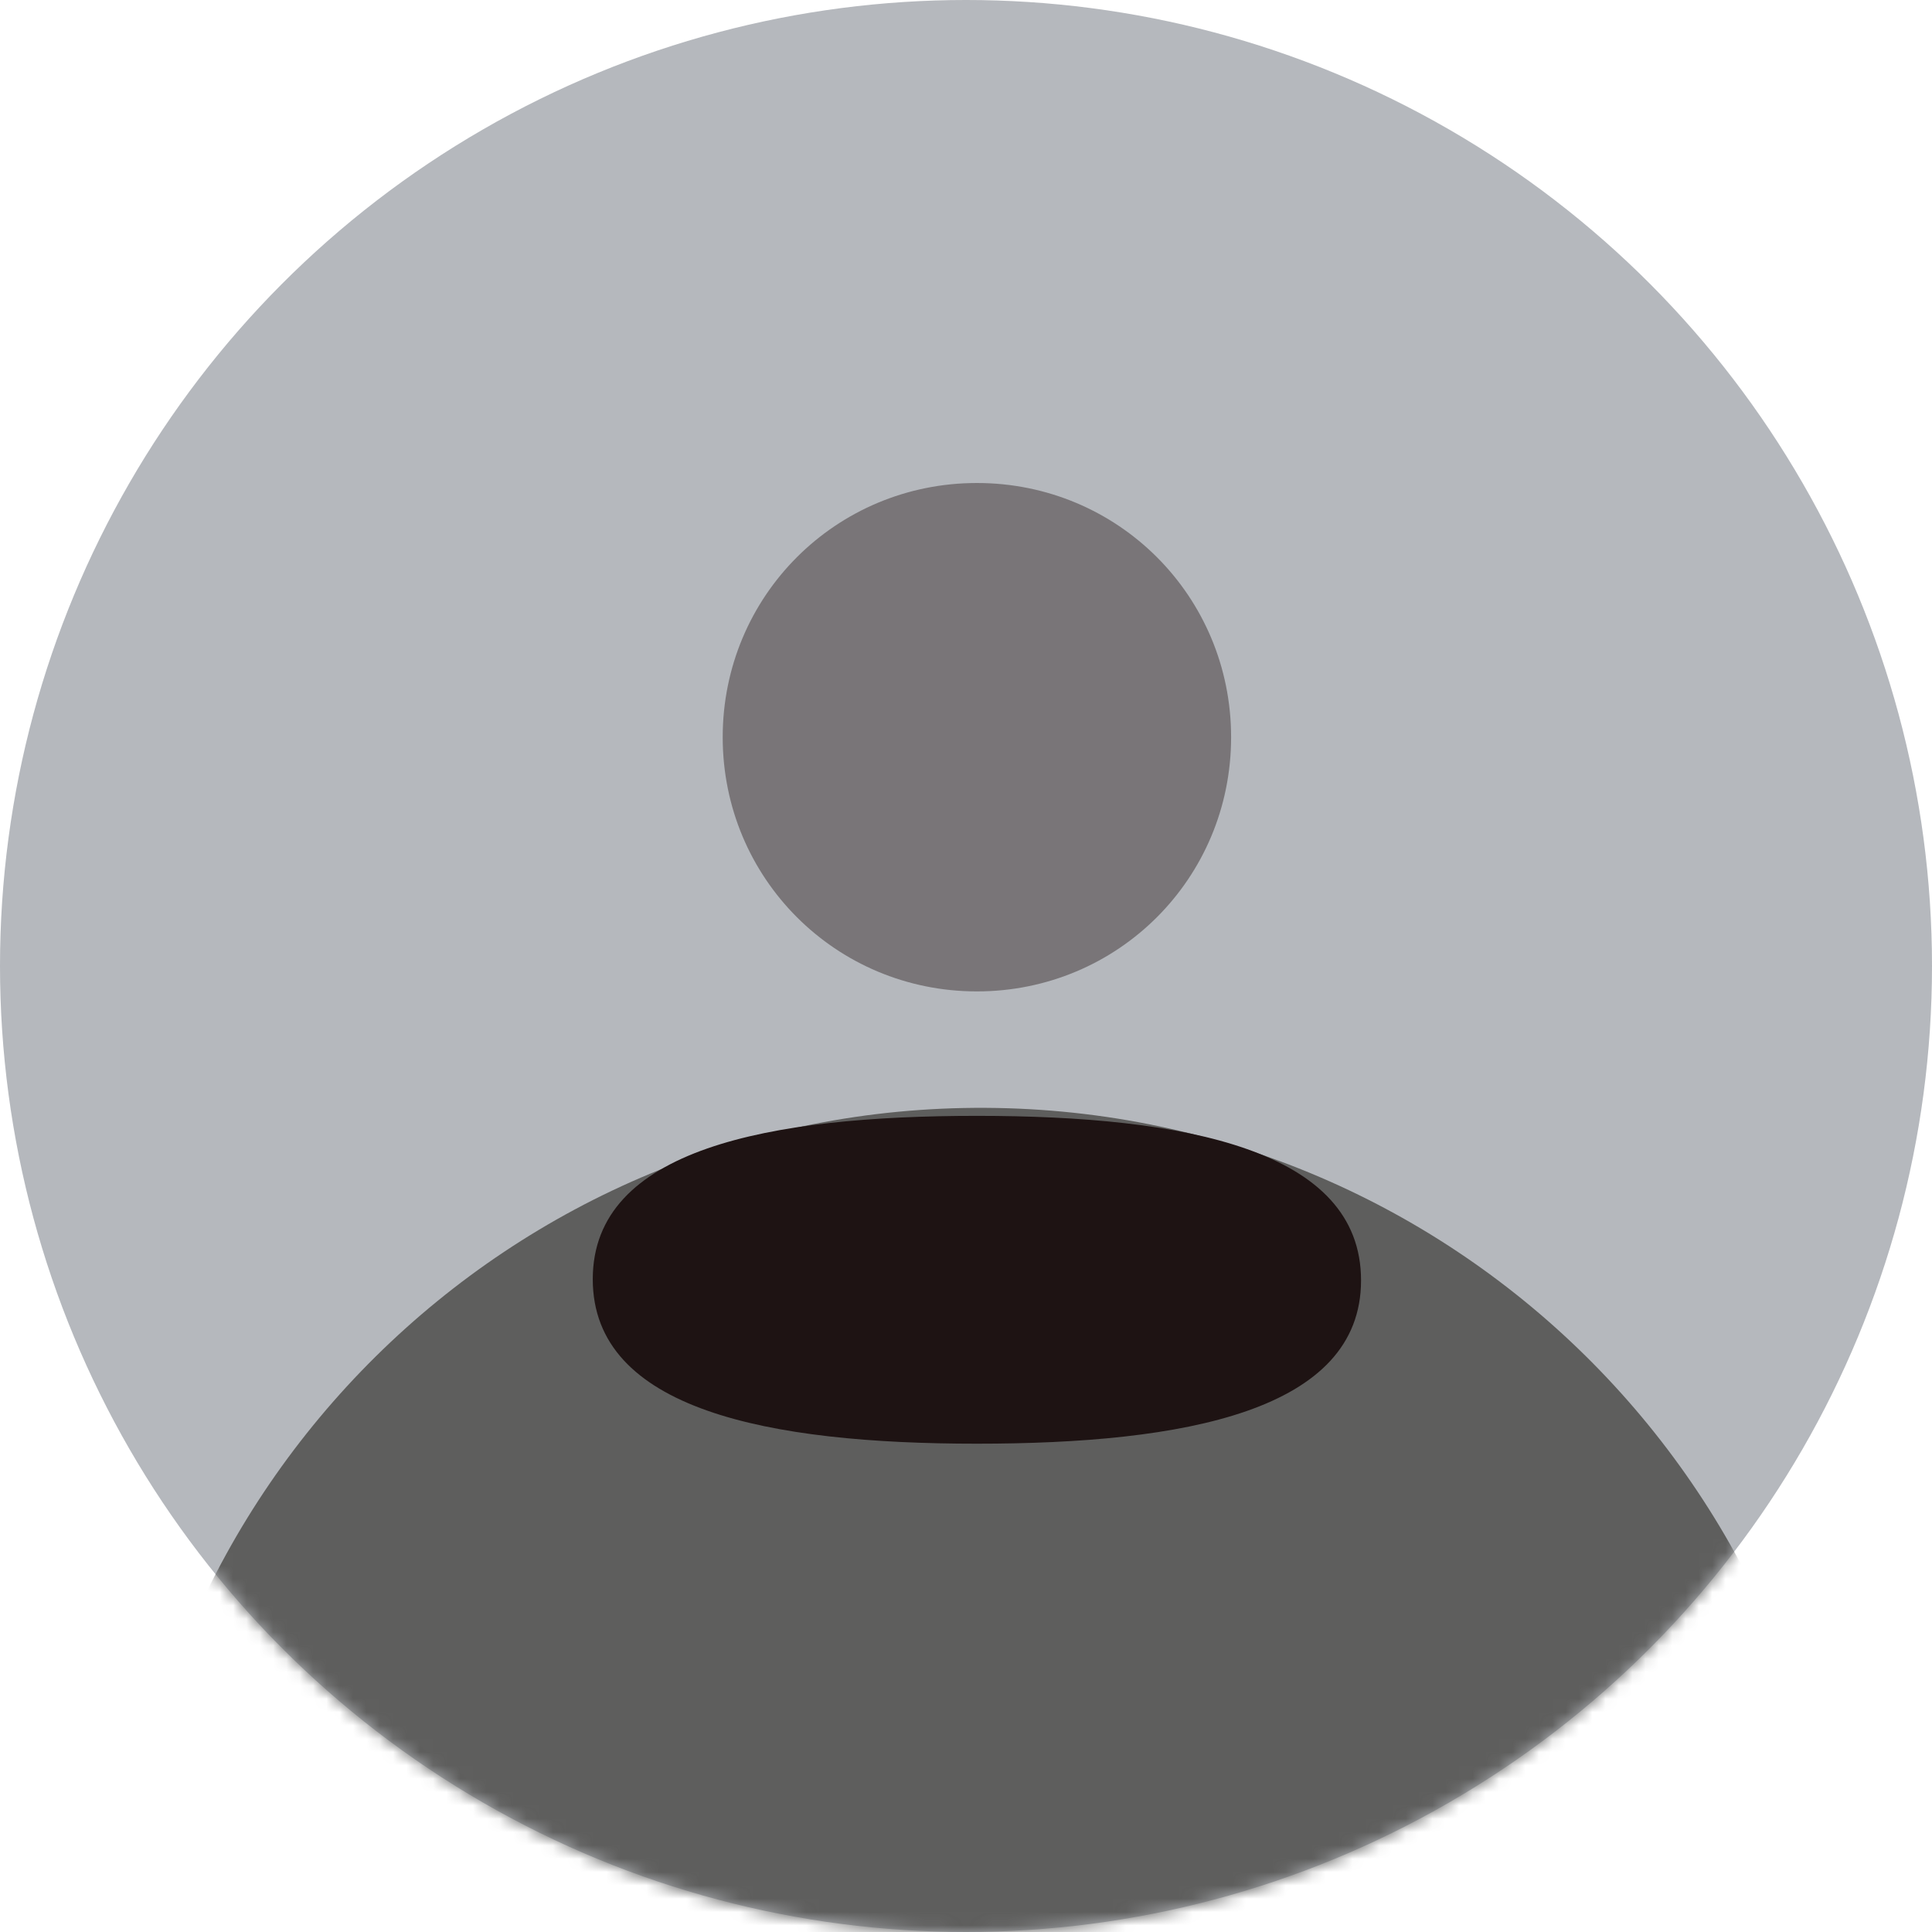 <svg width="145" height="145" viewBox="0 0 145 145" fill="none" xmlns="http://www.w3.org/2000/svg">
<circle cx="72.5" cy="72.5" r="72.5" fill="#B5B8BD"/>
<mask id="mask0_1460_4369" style="mask-type:alpha" maskUnits="userSpaceOnUse" x="0" y="0" width="145" height="145">
<circle cx="72.5" cy="72.5" r="72.5" fill="#FF9292"/>
</mask>
<g mask="url(#mask0_1460_4369)">
<path d="M138.227 148.116C138.425 112.426 109.656 83.343 73.983 83.146C38.293 82.948 9.21 111.717 9.013 147.391L138.227 148.116Z" fill="#5E5E5D"/>
</g>
<path d="M73.319 83.747C57.77 83.747 44.488 86.199 44.488 96.005C44.488 105.814 57.687 108.352 73.319 108.352C88.868 108.352 102.149 105.904 102.149 96.095C102.149 86.285 88.954 83.747 73.319 83.747Z" fill="#1E1313"/>
<path opacity="0.4" d="M73.319 74.407C83.91 74.407 92.397 65.917 92.397 55.328C92.397 44.74 83.91 36.25 73.319 36.25C62.73 36.25 54.24 44.74 54.24 55.328C54.24 65.917 62.73 74.407 73.319 74.407Z" fill="#1E1313"/>
</svg>
